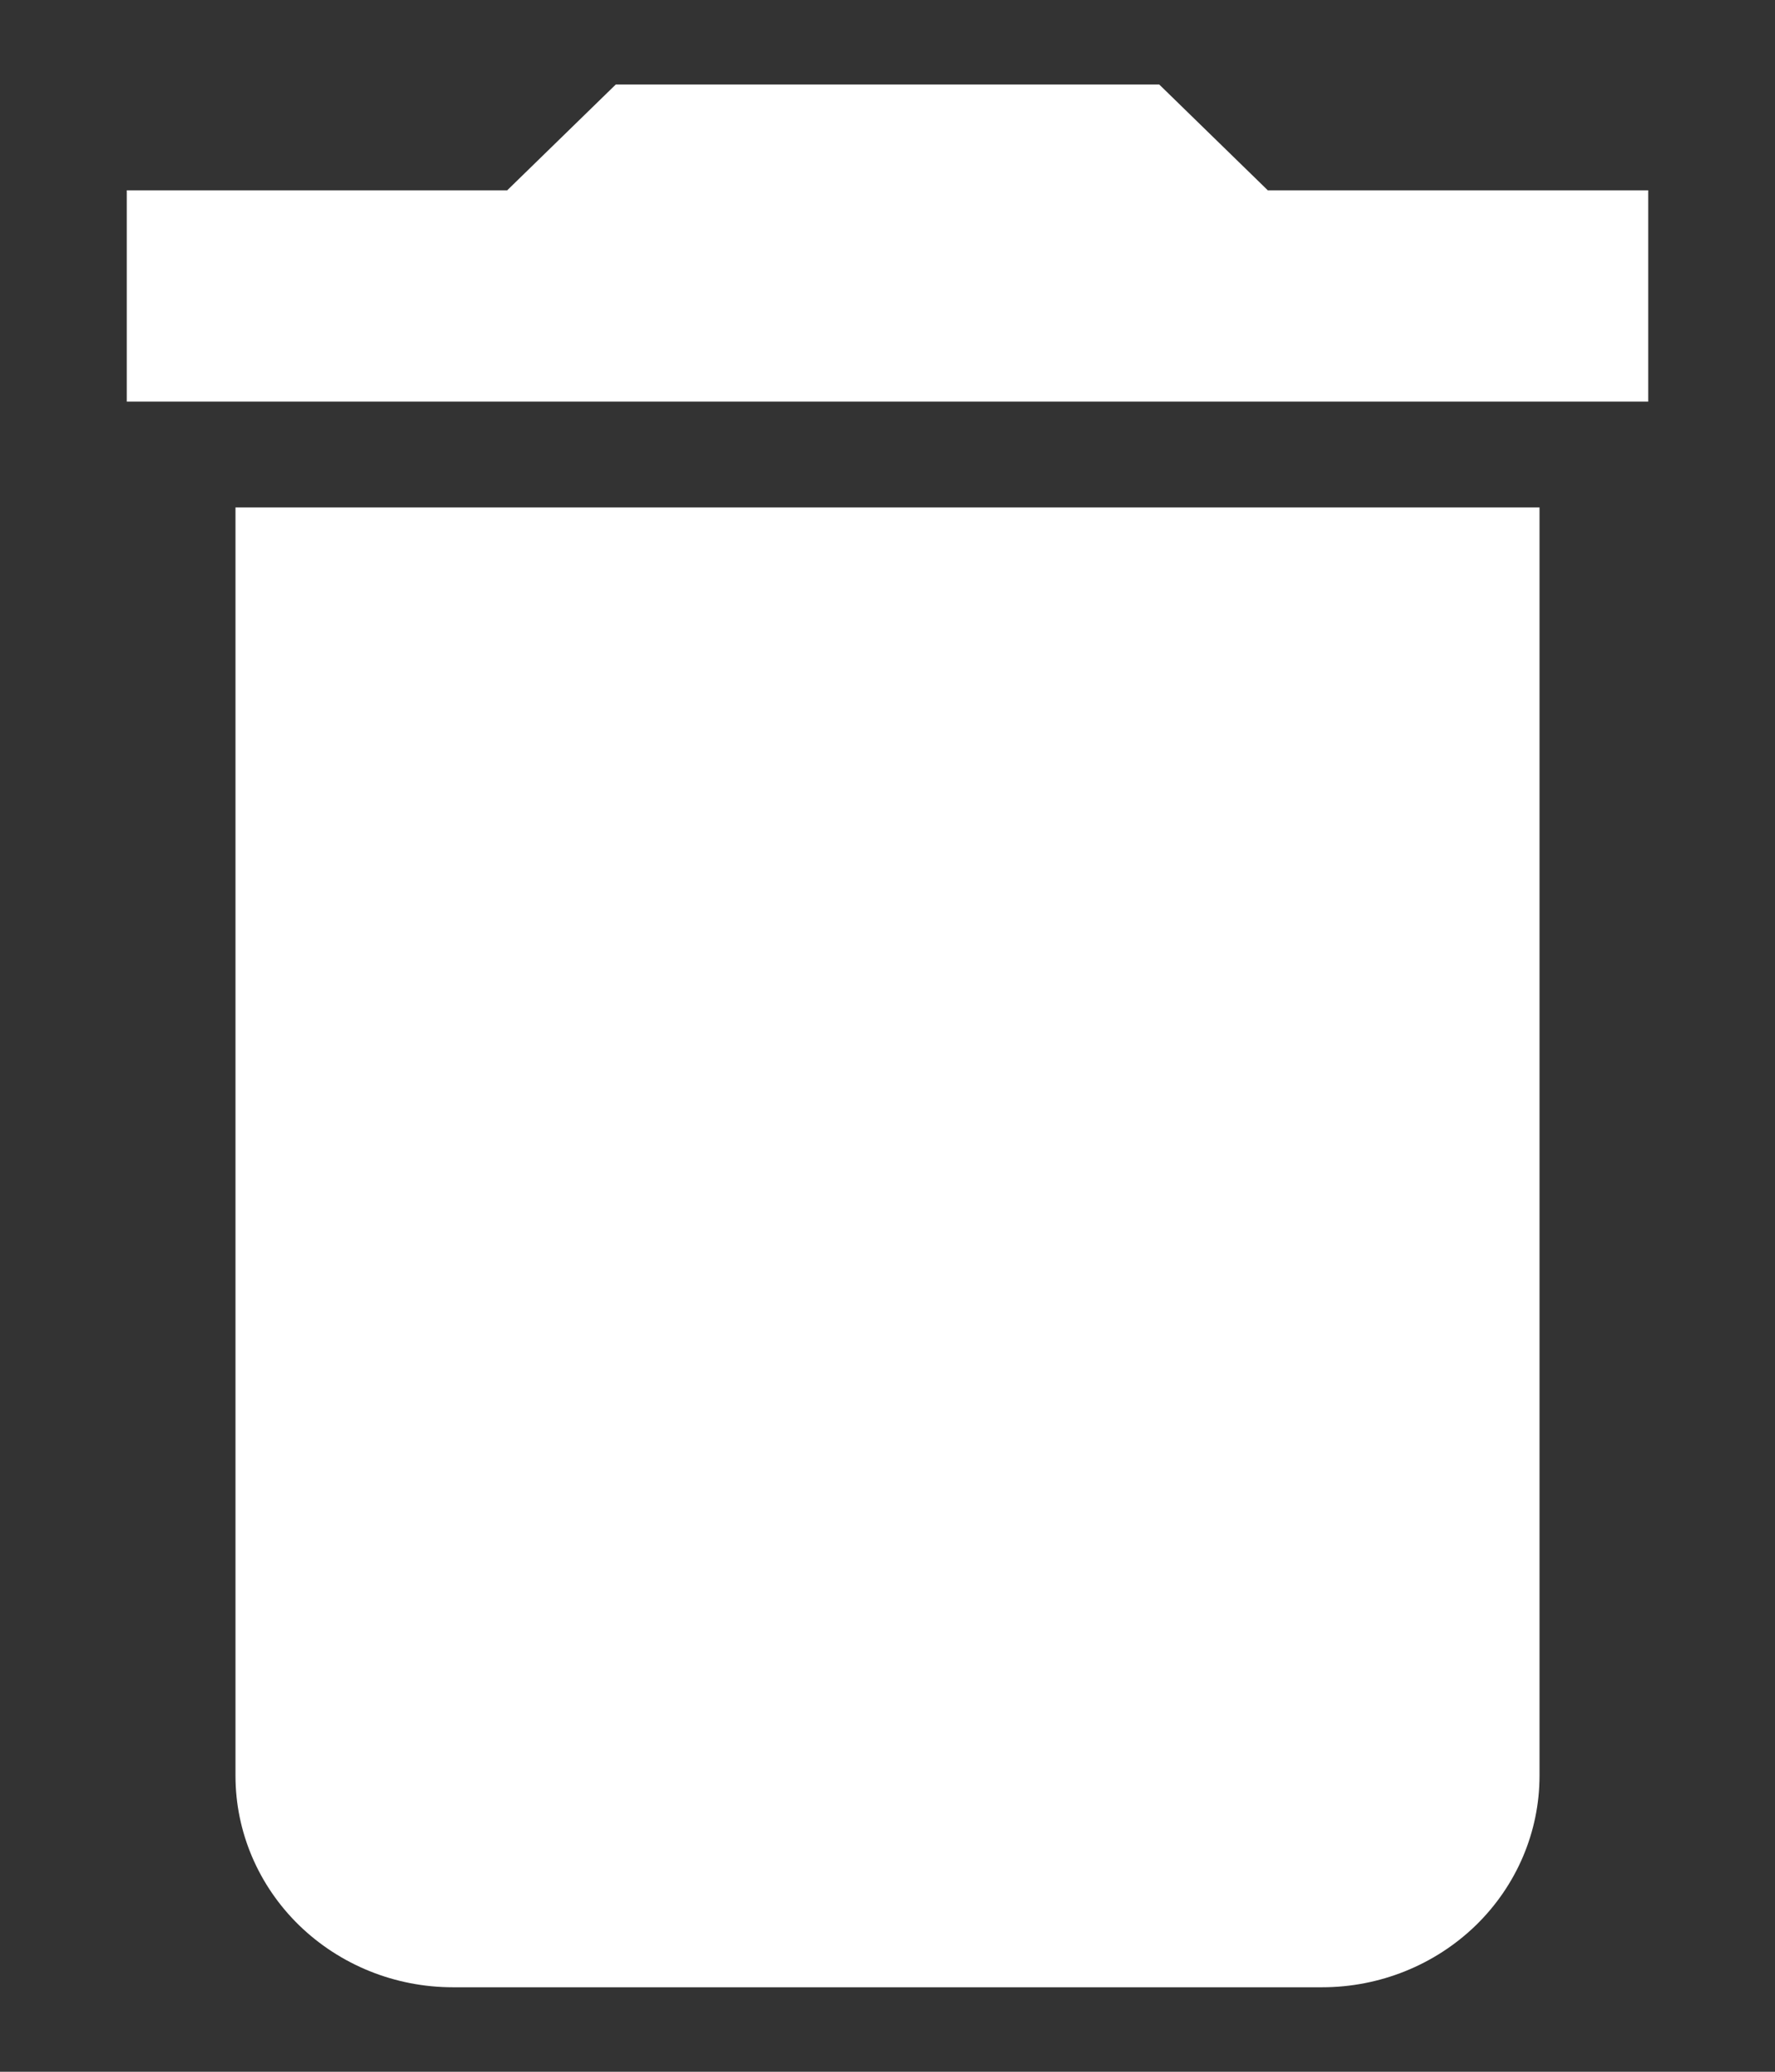 <svg width="12" height="14" viewBox="0 0 12 14" fill="none" xmlns="http://www.w3.org/2000/svg">
<rect x="0" y="0" width="12" height="14" fill="#333333" stroke="none"/>
<g id="Group 9">
<path id="Vector" d="M11.143 1.286H8.571L7.837 0.571H4.163L3.429 1.286H0.857V2.714H11.143M1.592 12C1.592 12.379 1.747 12.742 2.022 13.01C2.298 13.278 2.671 13.429 3.061 13.429H8.939C9.328 13.429 9.702 13.278 9.978 13.01C10.253 12.742 10.408 12.379 10.408 12V3.429H1.592V12Z" fill="white"/>
</g>
</svg>
